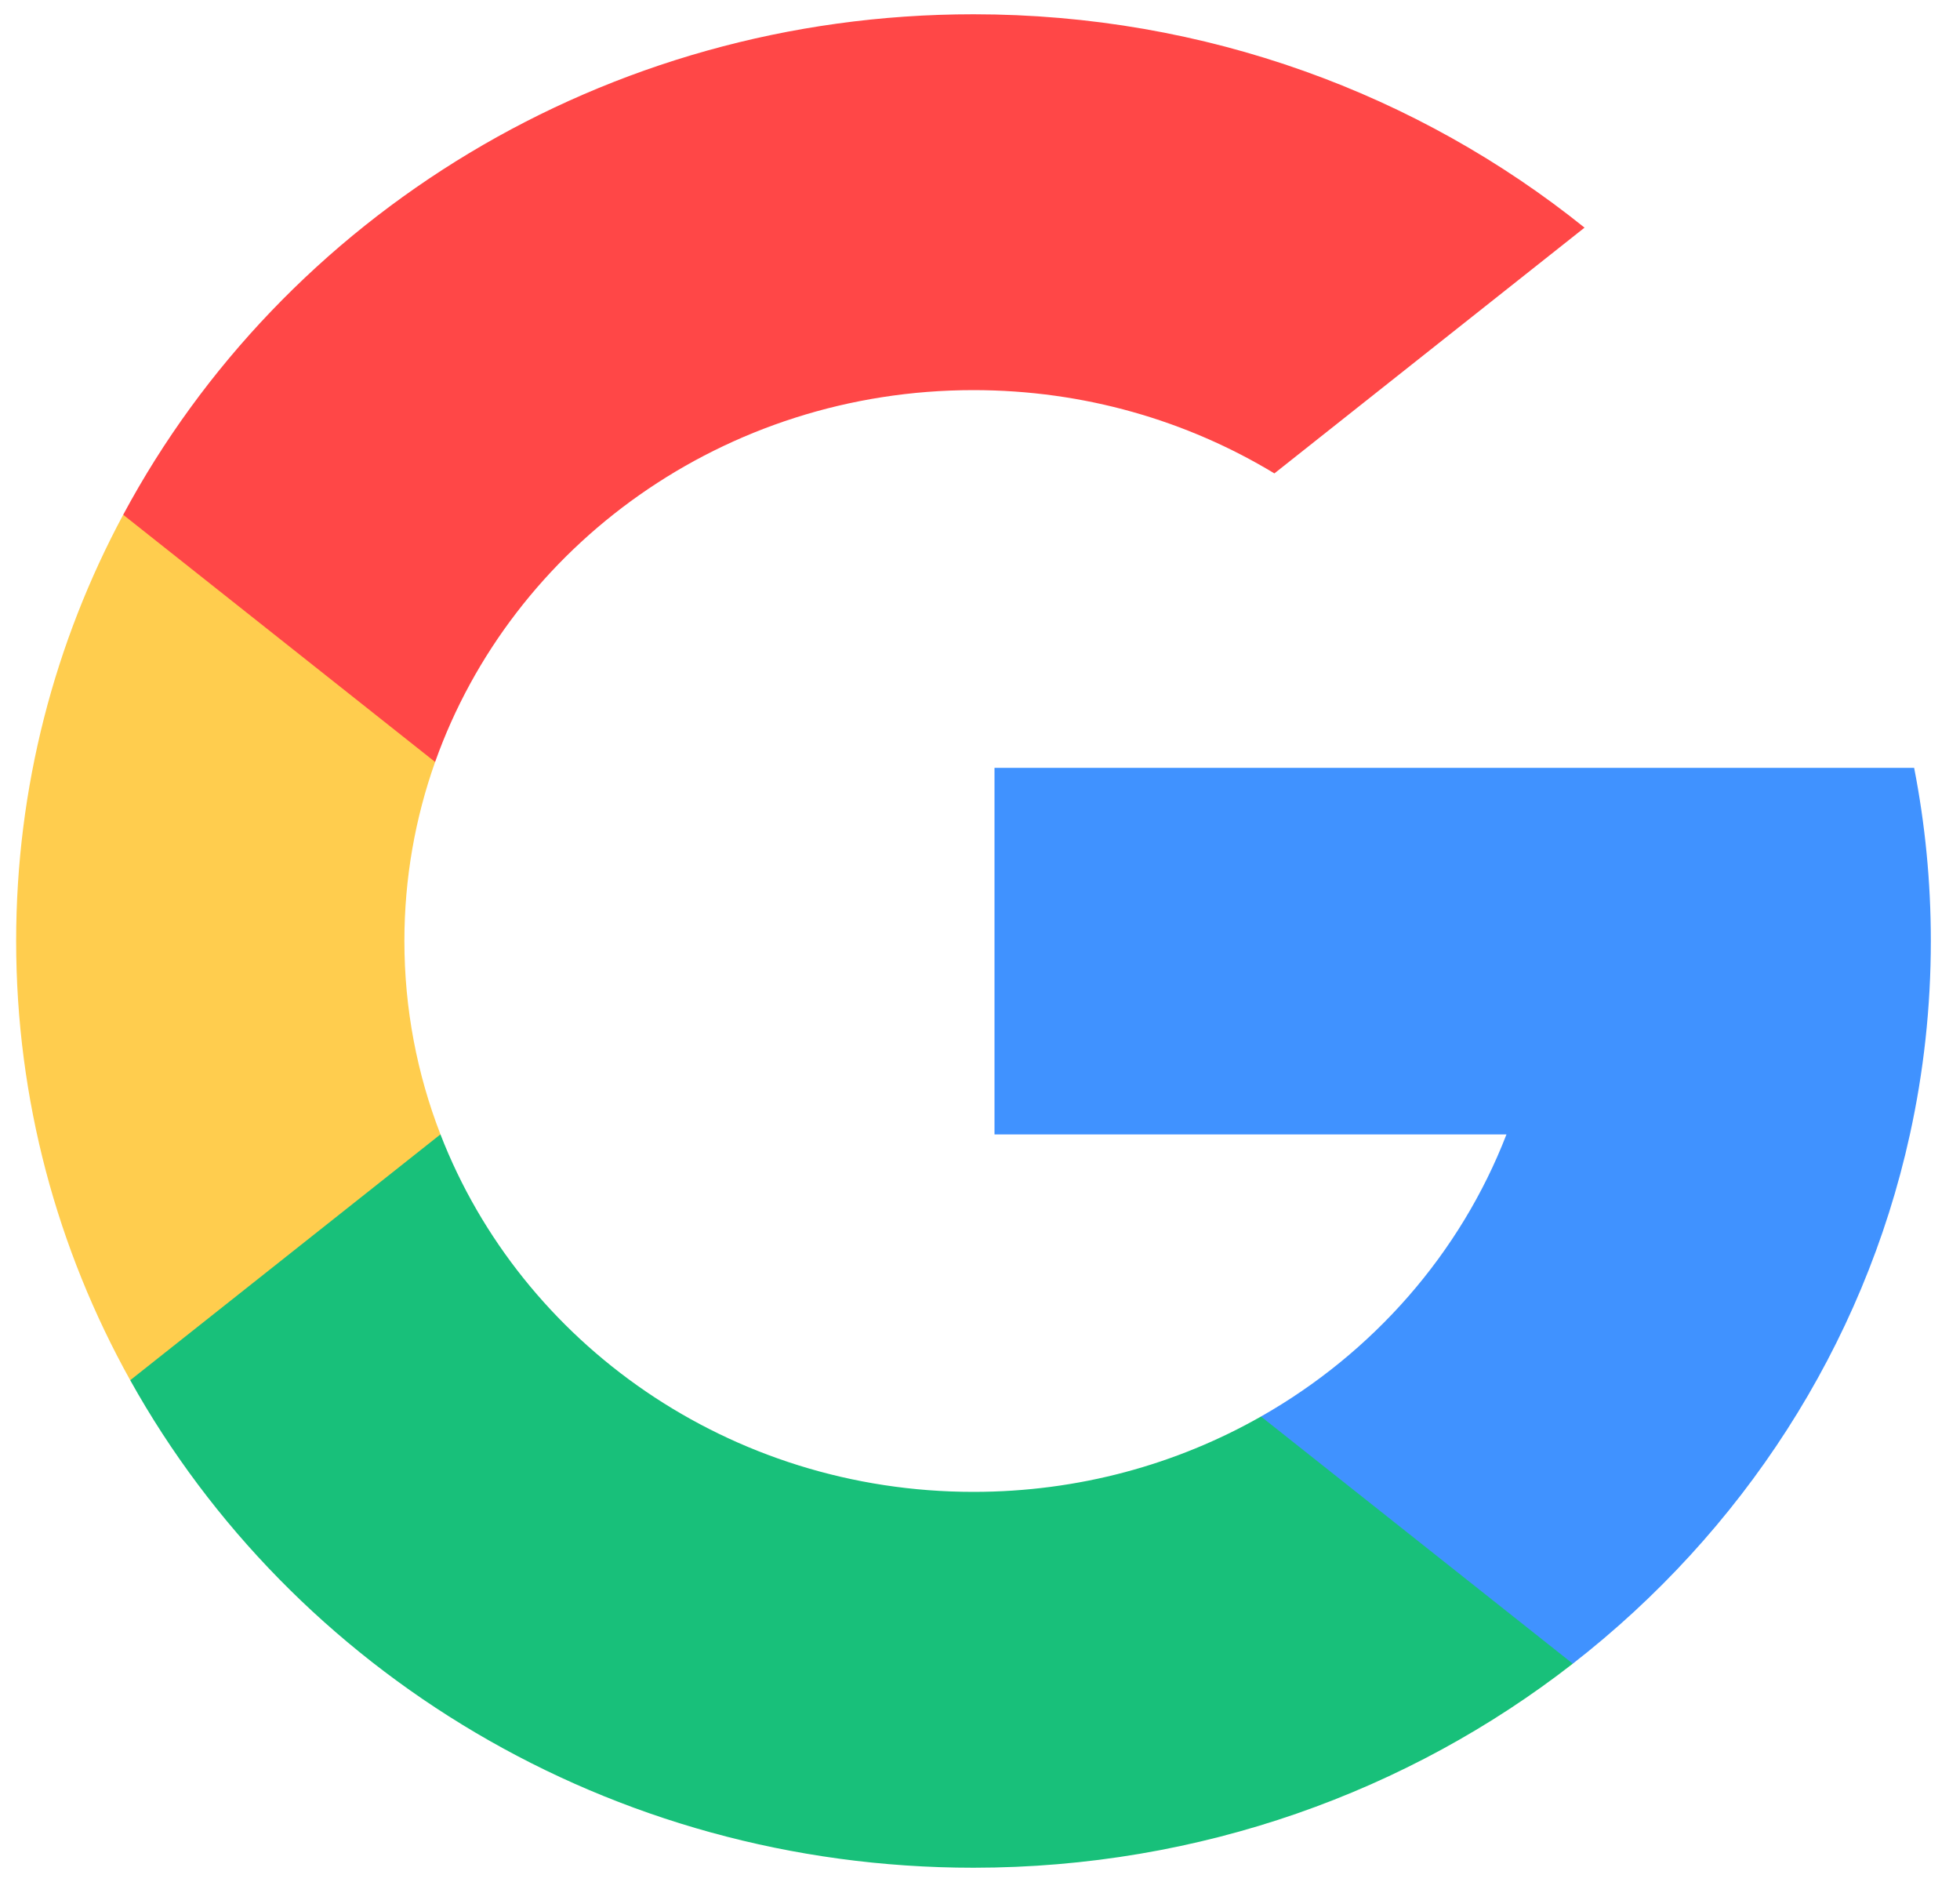 <svg width="25" height="24" viewBox="0 0 25 24" fill="none" xmlns="http://www.w3.org/2000/svg">
<path d="M5.618 14.466L4.768 17.537L1.661 17.601C0.733 15.934 0.206 14.027 0.206 12C0.206 10.04 0.698 8.192 1.571 6.565H1.572L4.338 7.056L5.55 9.717C5.296 10.432 5.158 11.201 5.158 12C5.158 12.867 5.321 13.699 5.618 14.466Z" fill="#FFCD4E"/>
<path d="M24.415 9.792C24.555 10.507 24.628 11.245 24.628 12C24.628 12.846 24.536 13.671 24.361 14.467C23.766 17.177 22.213 19.542 20.061 21.216L20.061 21.216L16.577 21.044L16.084 18.064C17.511 17.254 18.627 15.986 19.215 14.467H12.685V9.792H19.31H24.415Z" fill="#4092FF"/>
<path d="M20.061 21.216L20.061 21.216C17.969 22.844 15.311 23.818 12.417 23.818C7.767 23.818 3.724 21.303 1.661 17.601L5.618 14.466C6.65 17.129 9.304 19.025 12.417 19.025C13.755 19.025 15.008 18.675 16.084 18.064L20.061 21.216Z" fill="#18C07A"/>
<path d="M20.211 2.903L16.255 6.037C15.142 5.364 13.827 4.975 12.417 4.975C9.234 4.975 6.53 6.958 5.55 9.717L1.572 6.565H1.571C3.604 2.773 7.698 0.182 12.417 0.182C15.38 0.182 18.096 1.203 20.211 2.903Z" fill="#FF4747"/>
</svg>
